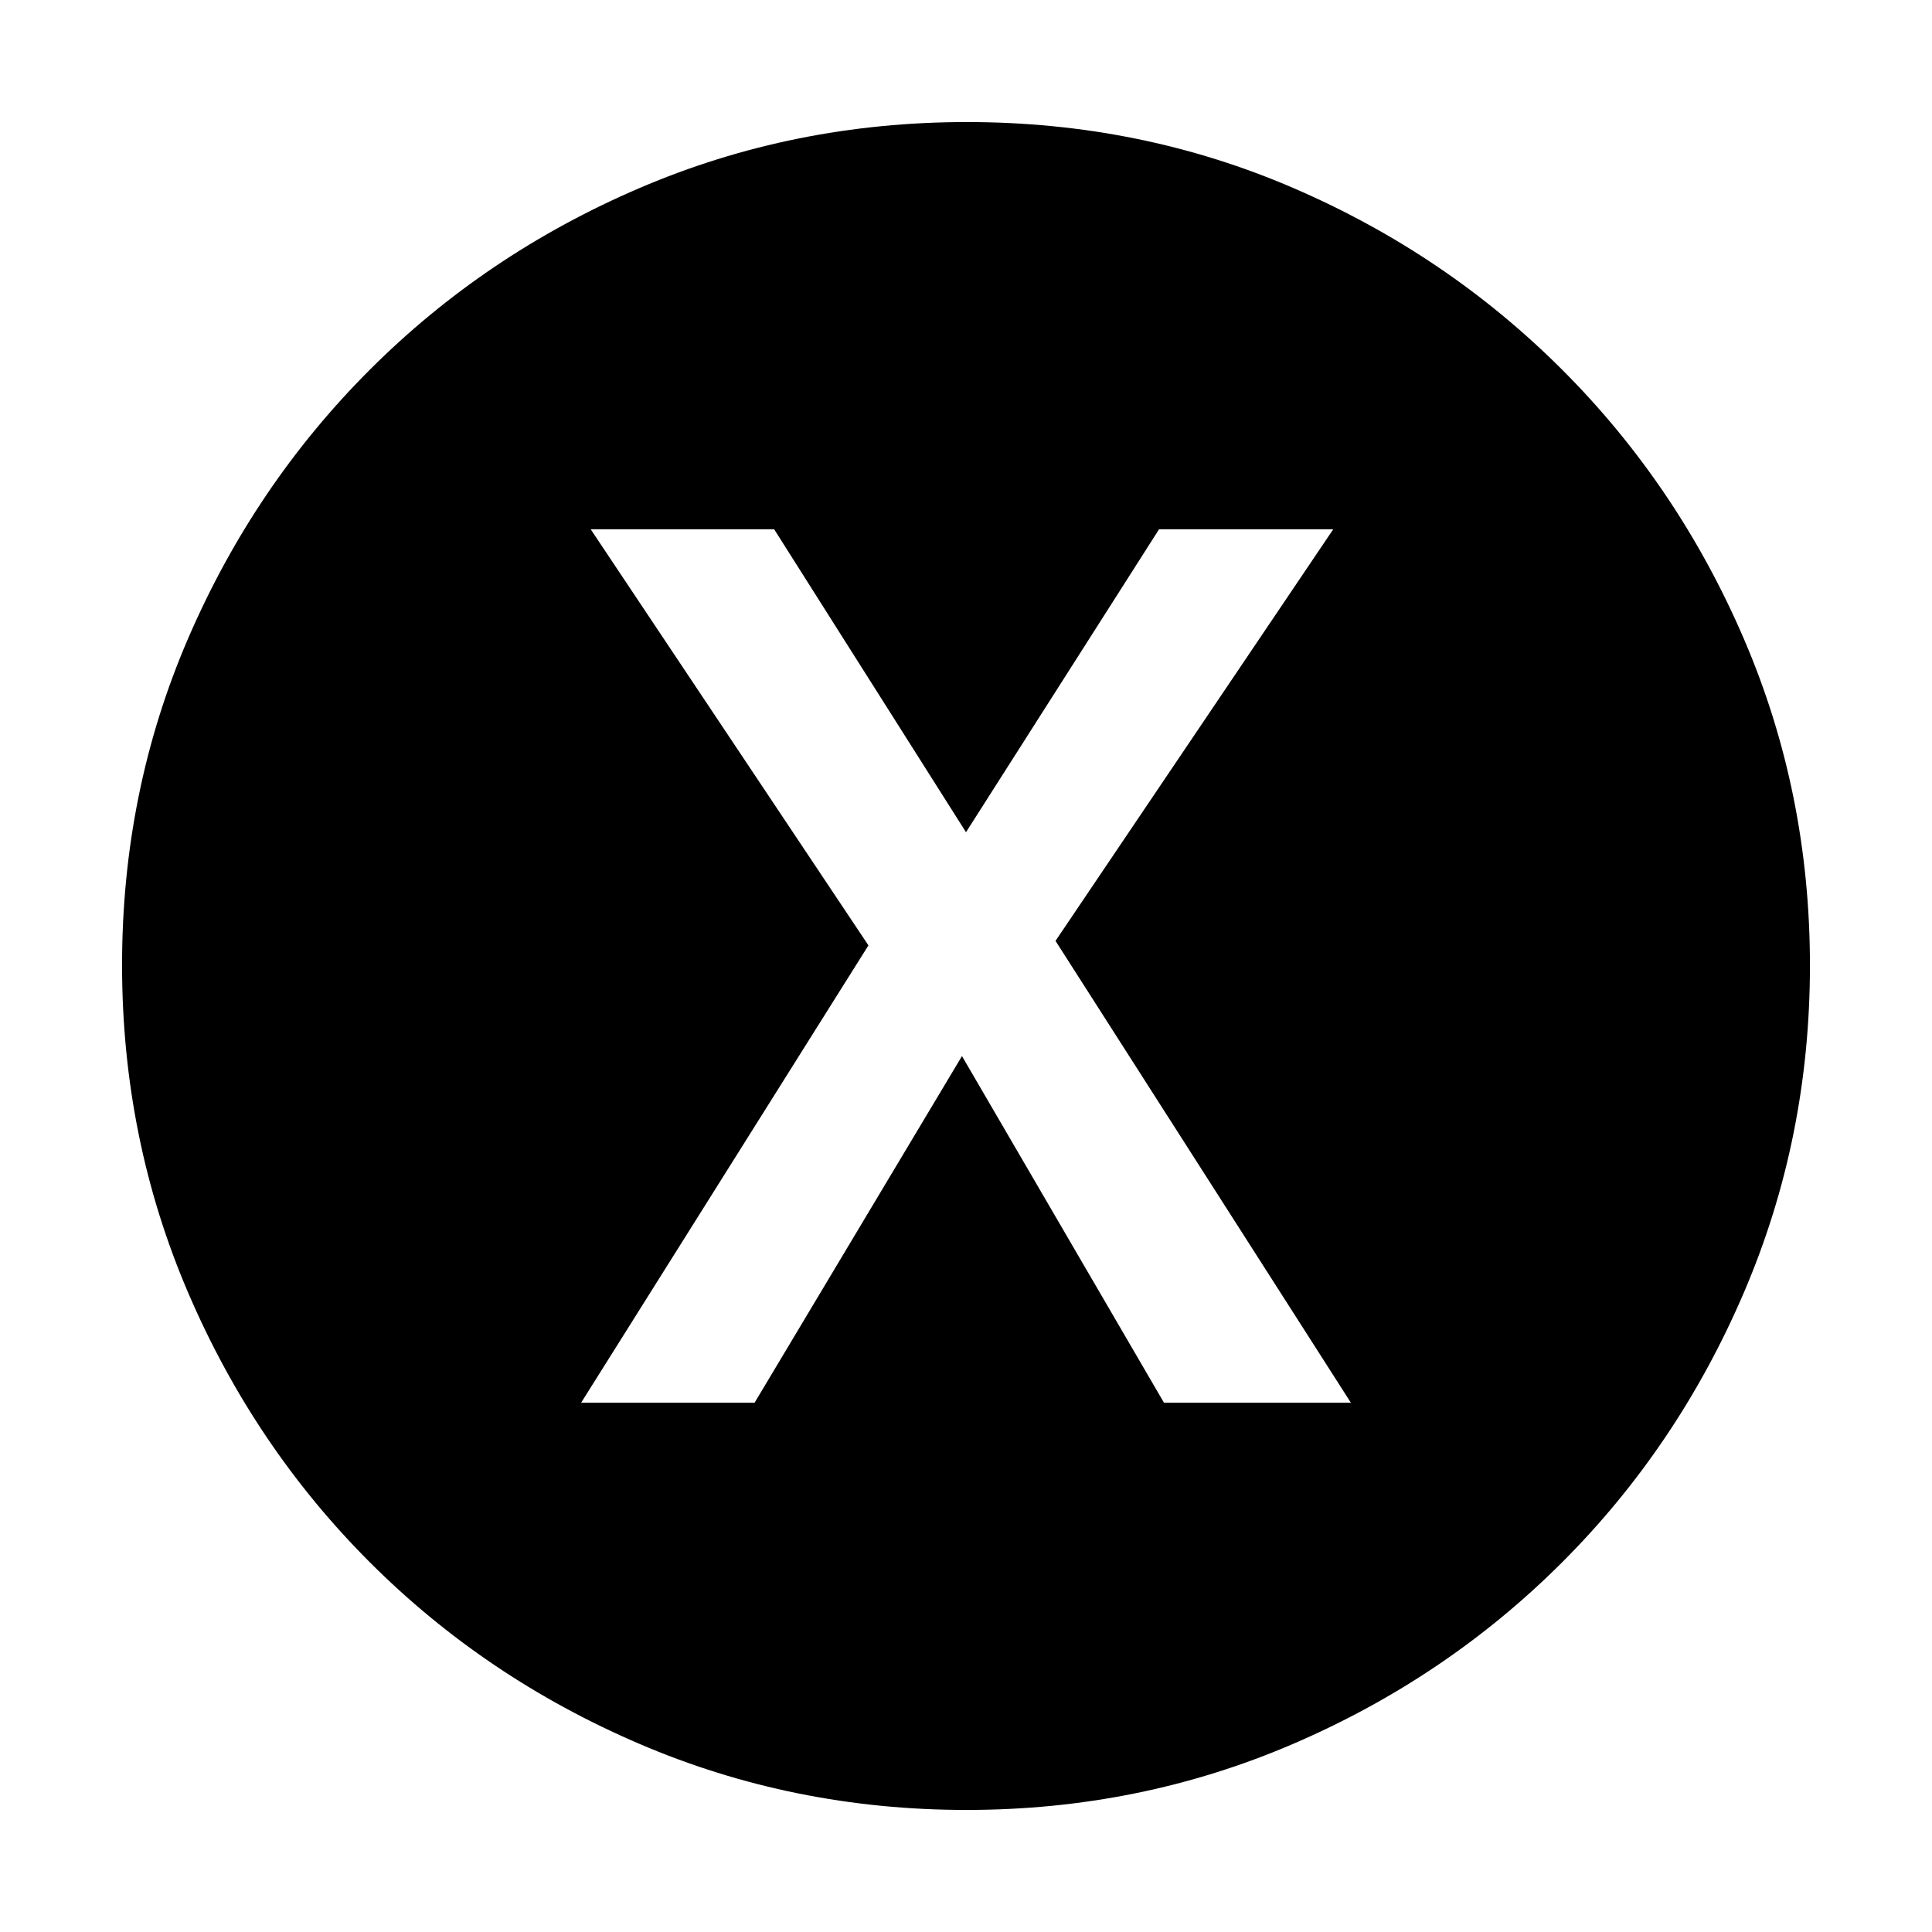 <svg xmlns="http://www.w3.org/2000/svg" height="20" viewBox="0 -960 960 960" width="20"><path d="M288.76-263h86.19L478-435.24 578.37-263h92.87L524.48-492.48l138-204.52h-86.56L480-546.48 384.68-697h-91.16l138 206.76L288.76-263ZM480.28-60.65q-85.96 0-162.51-32.81-76.55-32.8-134.03-90.28-57.48-57.48-90.28-133.99-32.81-76.51-32.81-162.73 0-86.22 32.81-162.27 32.8-76.05 90.28-133.53 57.48-57.48 133.99-90.28 76.51-32.81 162.73-32.81 86.22 0 162.27 32.81 76.05 32.8 133.53 90.28 57.48 57.48 90.28 133.75 32.81 76.28 32.81 162.23 0 85.96-32.81 162.51-32.8 76.55-90.28 134.03-57.48 57.48-133.75 90.28-76.28 32.81-162.23 32.81Z"/></svg>